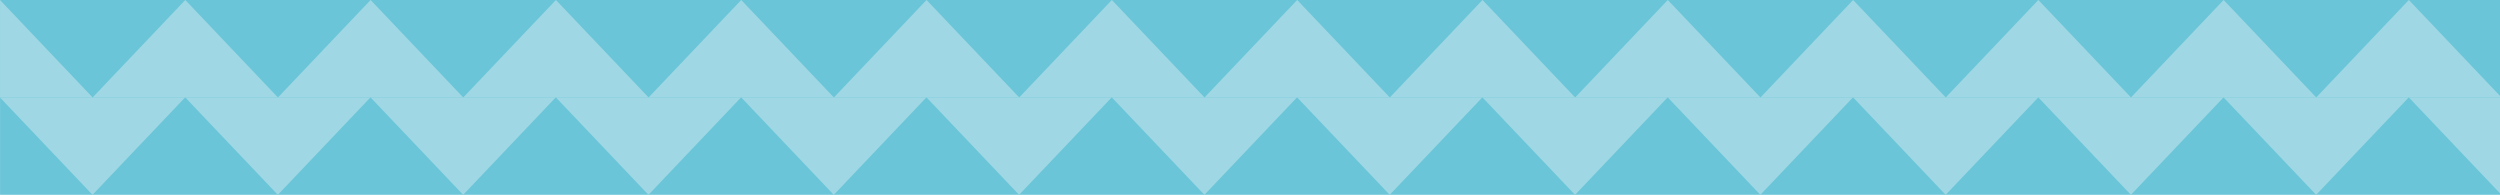 <svg id="Capa_1" data-name="Capa 1" xmlns="http://www.w3.org/2000/svg" viewBox="0 0 1282.79 99.96"><defs><style>.cls-1{fill:#69c5d7;}.cls-2{fill:#9fd7e4;}</style></defs><rect class="cls-1" x="0.02" width="1283.49" height="99.96"/><polygon class="cls-2" points="1093.4 99.98 1045.88 49.98 1140.93 49.98 1093.4 99.98"/><polygon class="cls-2" points="998.35 99.98 950.83 49.98 1045.88 49.98 998.35 99.98"/><polygon class="cls-2" points="903.26 99.98 855.74 49.98 950.79 49.98 903.26 99.98"/><polygon class="cls-2" points="808.18 99.98 760.65 49.98 855.7 49.98 808.18 99.98"/><polygon class="cls-2" points="713.09 99.98 665.56 49.98 760.61 49.98 713.09 99.98"/><polygon class="cls-2" points="618 99.98 570.47 49.98 665.52 49.98 618 99.98"/><polygon class="cls-2" points="522.91 99.98 475.39 49.98 570.44 49.98 522.91 99.98"/><polygon class="cls-2" points="427.82 99.98 380.3 49.98 475.35 49.98 427.82 99.98"/><polygon class="cls-2" points="332.74 99.98 285.21 49.98 380.26 49.98 332.74 99.98"/><polygon class="cls-2" points="237.65 99.98 190.12 49.98 285.17 49.98 237.65 99.98"/><polygon class="cls-2" points="142.56 99.98 95.03 49.98 190.09 49.98 142.56 99.98"/><polygon class="cls-2" points="47.47 99.98 -0.06 49.98 95 49.98 47.47 99.98"/><polygon class="cls-2" points="1188.46 99.98 1140.93 49.98 1235.98 49.98 1188.46 99.98"/><polygon class="cls-2" points="1283.51 49.97 1283.51 99.97 1235.98 49.97 1283.51 49.97"/><polygon class="cls-2" points="1045.91 -0.02 998.39 49.98 1093.44 49.98 1045.91 -0.02"/><polygon class="cls-2" points="950.86 -0.02 903.34 49.98 998.39 49.98 950.86 -0.02"/><polygon class="cls-2" points="855.77 -0.02 808.25 49.98 903.3 49.98 855.77 -0.02"/><polygon class="cls-2" points="760.69 -0.02 713.16 49.98 808.21 49.98 760.69 -0.02"/><polygon class="cls-2" points="665.6 -0.02 618.07 49.98 713.12 49.98 665.6 -0.02"/><polygon class="cls-2" points="570.51 -0.02 522.98 49.98 618.04 49.98 570.51 -0.02"/><polygon class="cls-2" points="475.42 -0.02 427.9 49.98 522.95 49.98 475.42 -0.02"/><polygon class="cls-2" points="380.33 -0.02 332.81 49.98 427.86 49.98 380.33 -0.02"/><polygon class="cls-2" points="285.25 -0.02 237.72 49.98 332.77 49.98 285.25 -0.02"/><polygon class="cls-2" points="190.16 -0.02 142.63 49.98 237.68 49.98 190.16 -0.02"/><polygon class="cls-2" points="95.07 -0.02 47.54 49.98 142.59 49.98 95.07 -0.02"/><polygon class="cls-2" points="47.51 49.97 0.02 49.97 0.02 0.01 47.51 49.97"/><polygon class="cls-2" points="1140.97 -0.02 1093.44 49.98 1188.49 49.98 1140.97 -0.02"/><polygon class="cls-2" points="1236.02 -0.02 1188.49 49.98 1283.54 49.98 1236.02 -0.02"/></svg>